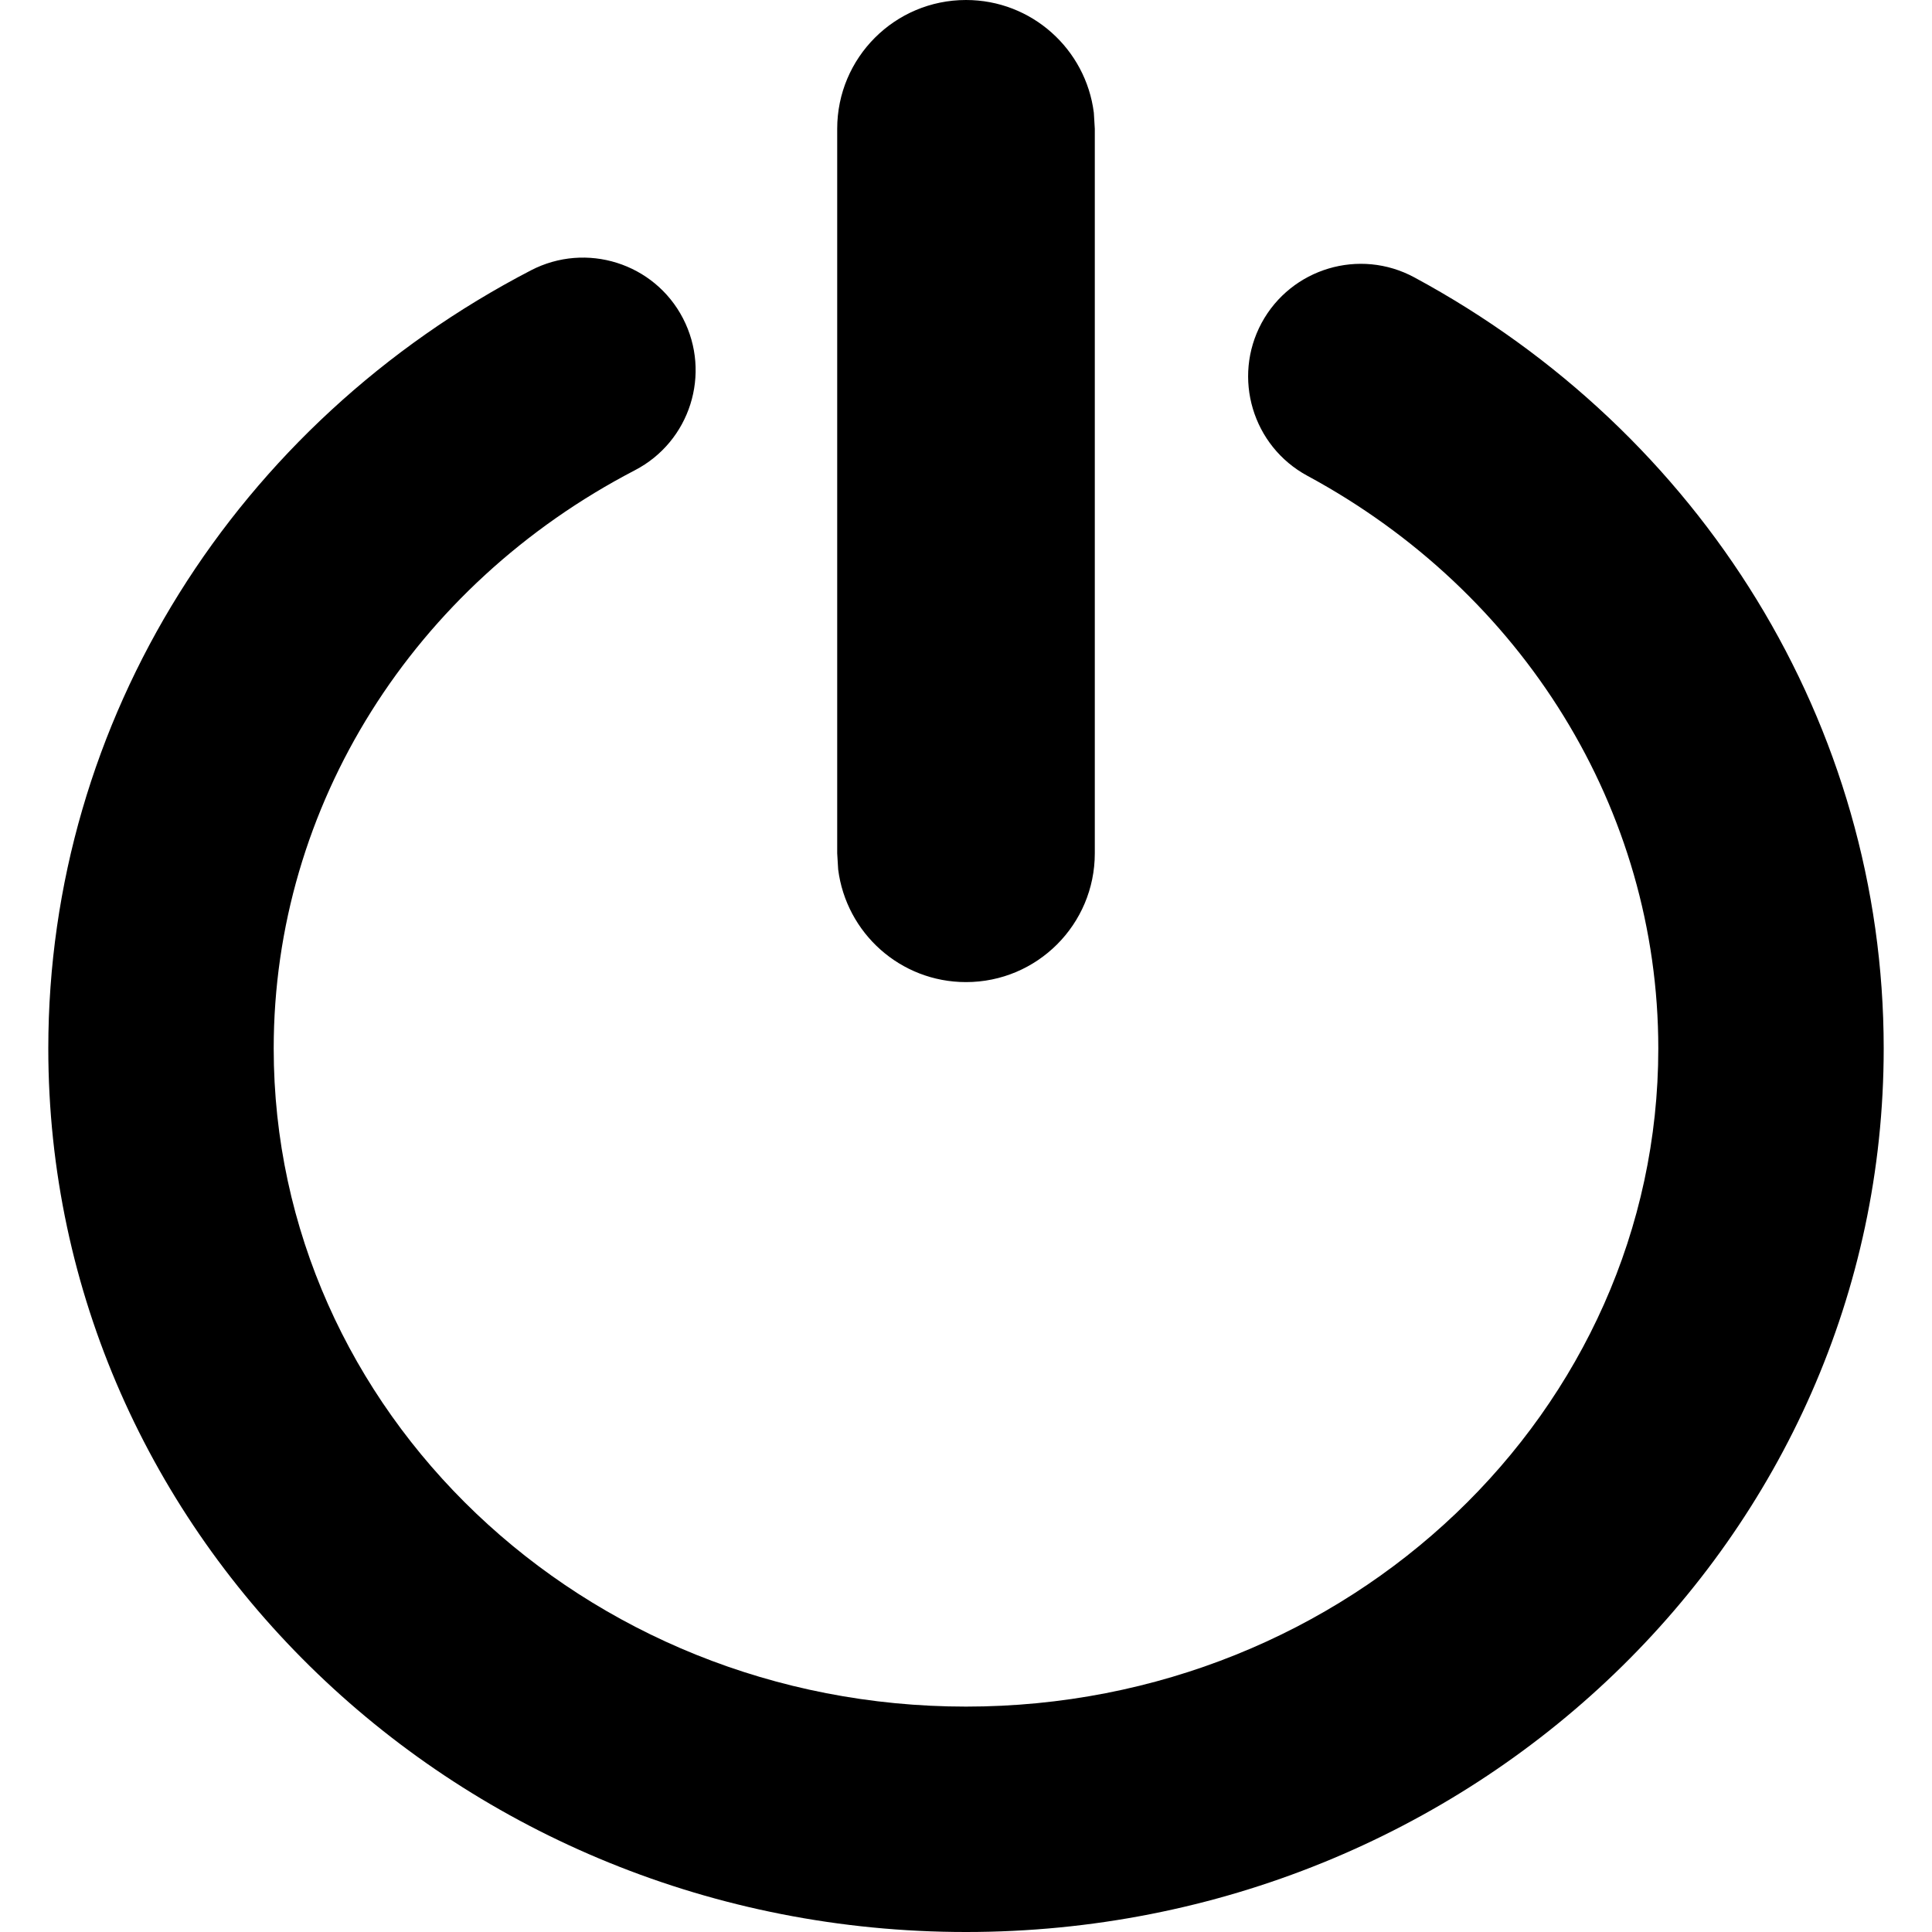 <?xml version='1.0' encoding='UTF-8'?>
<svg width='12px' height='12px' viewBox='0 0 12 12' version='1.1' xmlns='http://www.w3.org/2000/svg' xmlns:xlink='http://www.w3.org/1999/xlink'>
    <!-- Generator: Sketch 63.1 (92452) - https://sketch.com -->
    <title>icons/logout</title>
    <desc>Created with Sketch.</desc>
    <g id='icons/logout' stroke='none' stroke-width='1' fill='none' fill-rule='evenodd'>
        <path d='M4.242,1.977 C4.42,2.321 4.286,2.743 3.943,2.921 C2.569,3.635 1.7,5.003 1.7,6.512 C1.7,8.763 3.619,10.6 6,10.6 C8.381,10.6 10.3,8.763 10.3,6.512 C10.3,5.027 9.459,3.678 8.12,2.955 C7.78,2.771 7.653,2.346 7.836,2.006 C8.02,1.666 8.445,1.539 8.785,1.723 C10.568,2.685 11.7,4.502 11.7,6.512 C11.7,9.55 9.141,12 6,12 C2.859,12 0.3,9.55 0.3,6.512 C0.3,4.469 1.469,2.628 3.298,1.679 C3.641,1.501 4.064,1.634 4.242,1.977 Z M6,-6.21724894e-15 C6.408,-6.21724894e-15 6.744,0.305 6.794,0.7 L6.8,0.8 L6.8,5.3 C6.8,5.742 6.442,6.1 6,6.1 C5.592,6.1 5.256,5.795 5.206,5.4 L5.2,5.3 L5.2,0.8 C5.2,0.358 5.558,-6.21724894e-15 6,-6.21724894e-15 Z' id='Combined-Shape' fill='#000000' fill-rule='nonzero'></path>
    </g>
</svg>